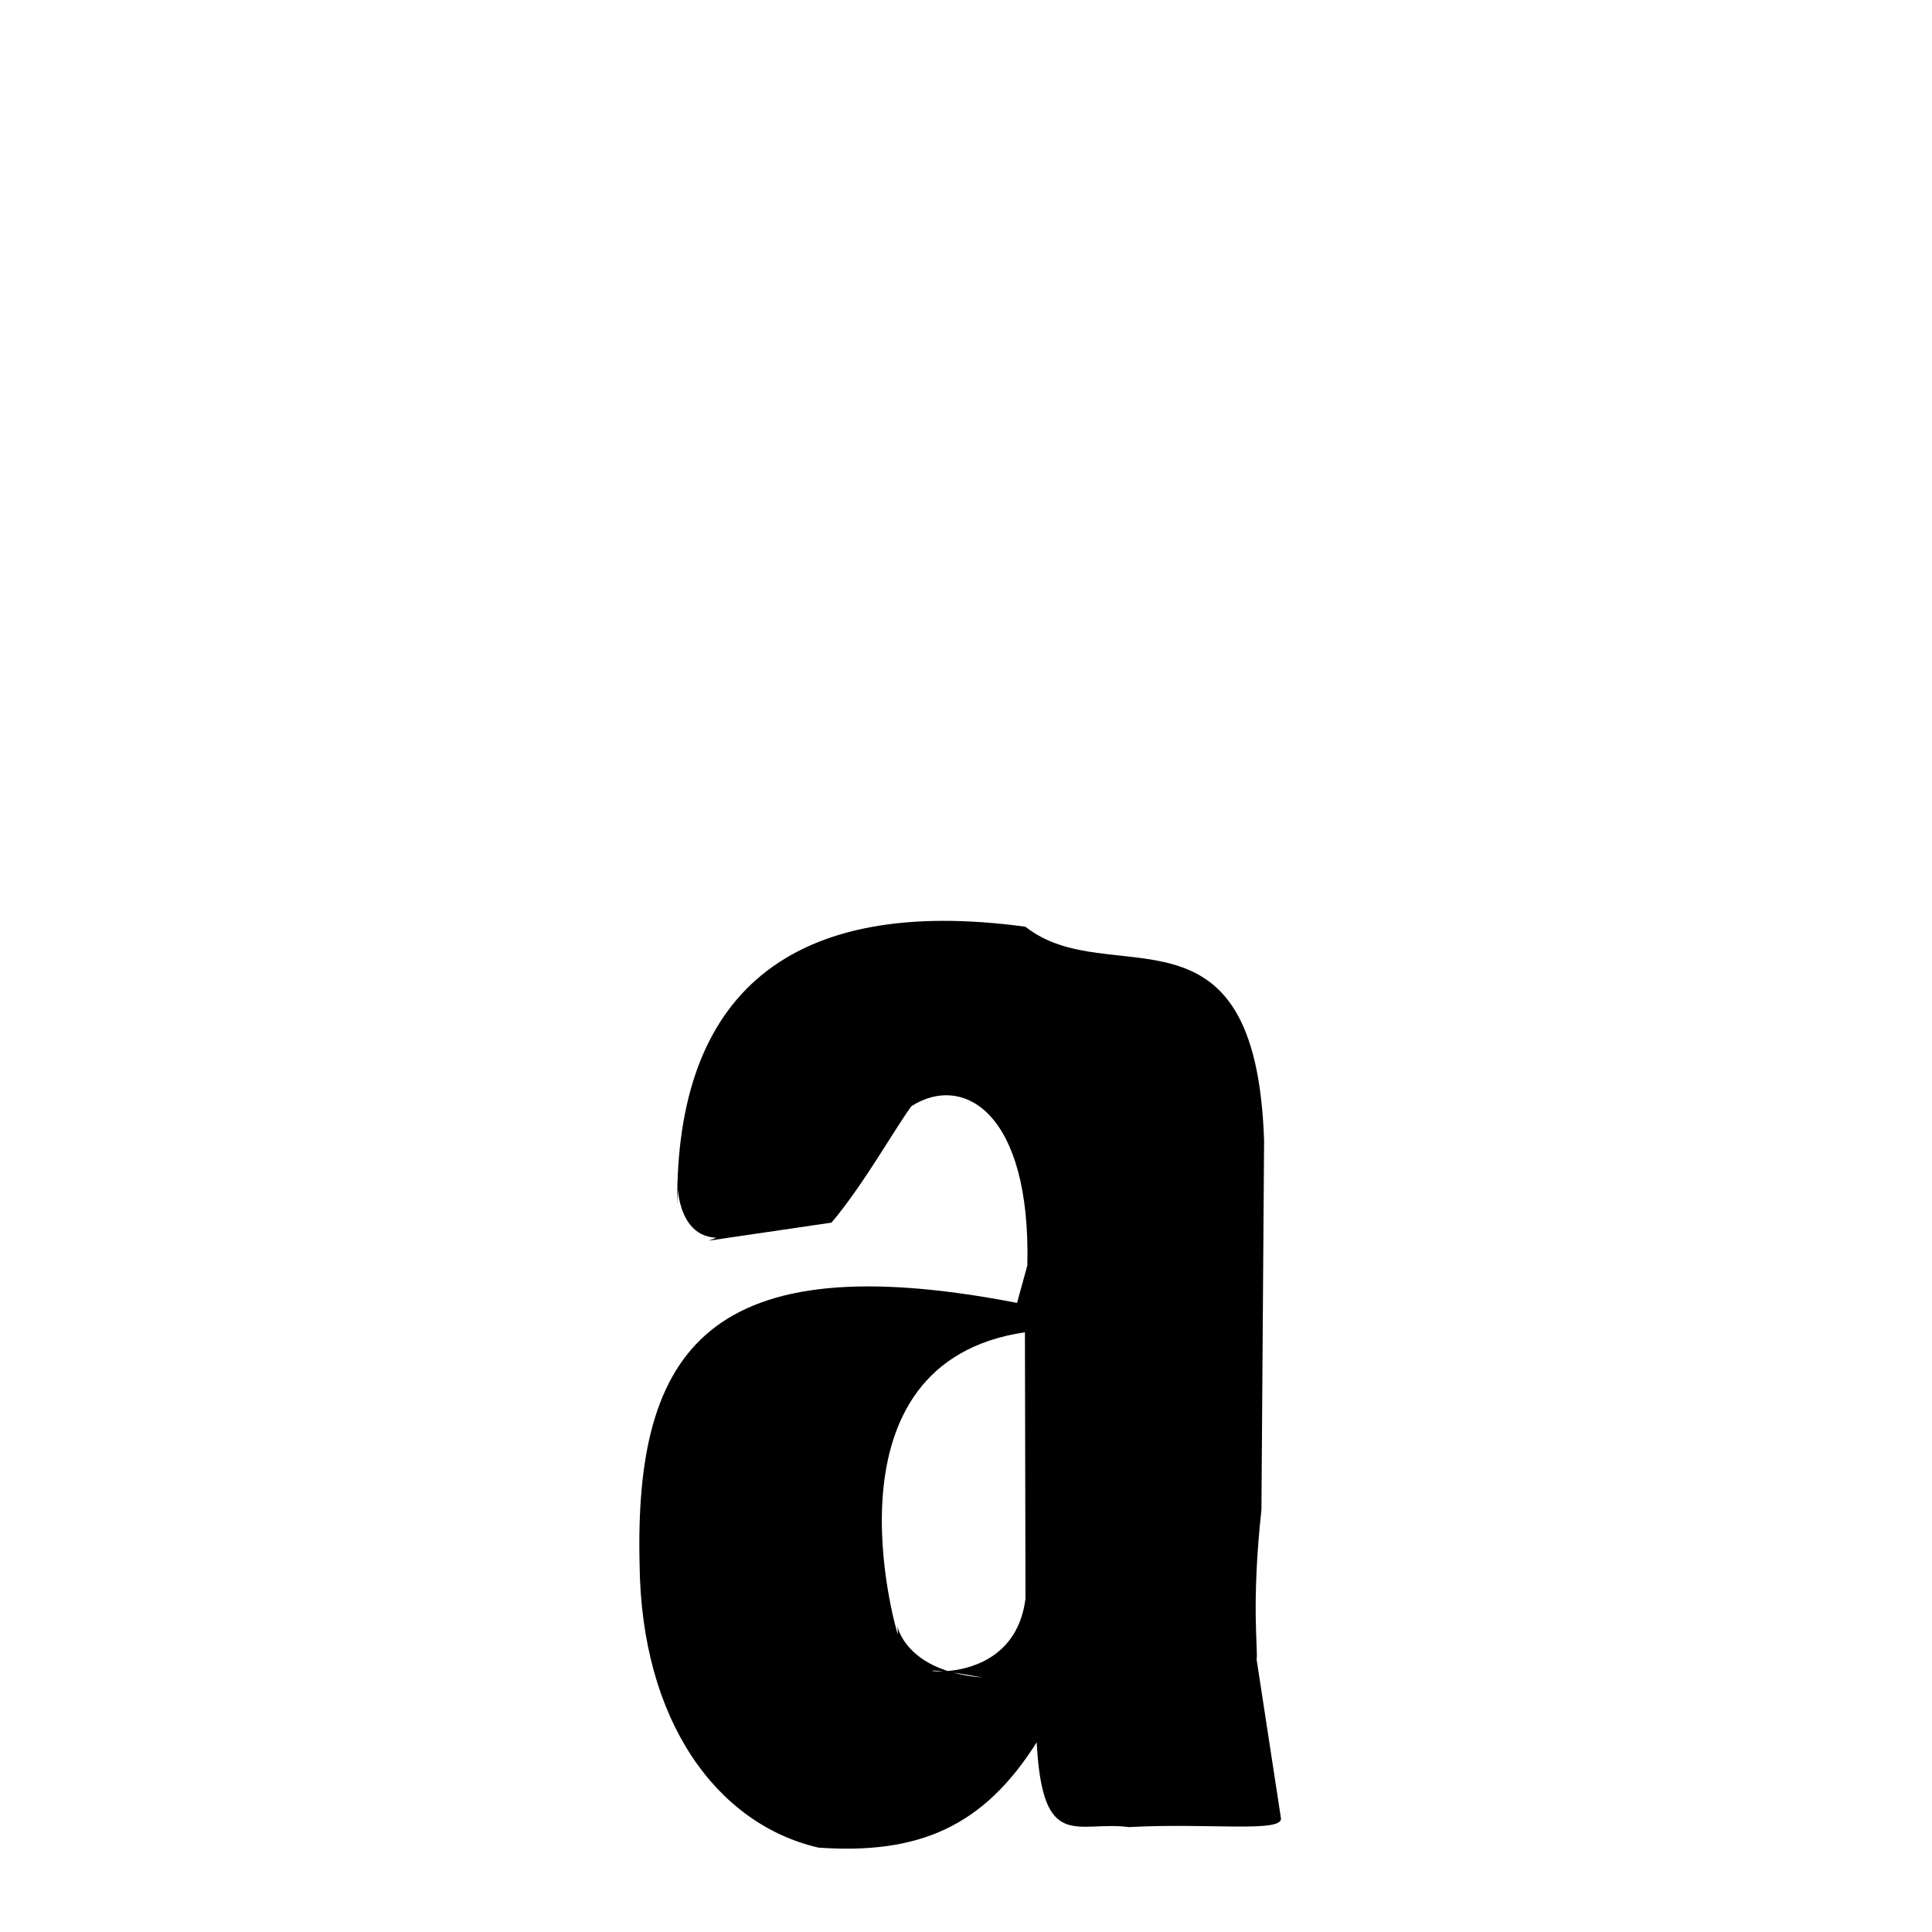 <svg xmlns="http://www.w3.org/2000/svg" xmlns:xlink="http://www.w3.org/1999/xlink" width="50px" height="50px" style="-ms-transform: rotate(360deg); -webkit-transform: rotate(360deg); transform: rotate(360deg);" preserveAspectRatio="xMidYMid meet" viewBox="0 0 24 24"><path d="M 12.738 11.512 C 13.781 12.339 15.598 11.046 15.703 14.169 L 15.67 18.753 C 15.541 19.943 15.63 20.485 15.61 20.614 L 15.912 22.584 C 15.947 22.771 14.999 22.642 14.027 22.697 C 13.377 22.613 12.951 23.019 12.878 21.644 C 12.222 22.684 11.423 23.04 10.168 22.952 C 8.907 22.661 7.964 21.382 7.945 19.424 C 7.883 16.766 8.8 15.442 12.634 16.185 L 12.762 15.72 C 12.807 13.817 11.966 13.331 11.322 13.741 C 11.113 14.026 10.721 14.726 10.329 15.188 L 8.803 15.412 C 8.833 15.401 8.865 15.388 8.9 15.375 C 8.311 15.359 8.447 14.384 8.413 14.956 C 8.392 12.362 9.792 11.113 12.738 11.512 M 12.732 16.55 C 10.168 16.929 11.123 20.213 11.153 20.307 C 11.148 19.895 11.015 20.743 12.205 20.839 C 10.601 20.538 12.563 21.243 12.739 19.859 L 12.732 16.55 " stroke-width="1.0" fill="rgb(0, 0, 0)" opacity="1.0"></path></svg>
